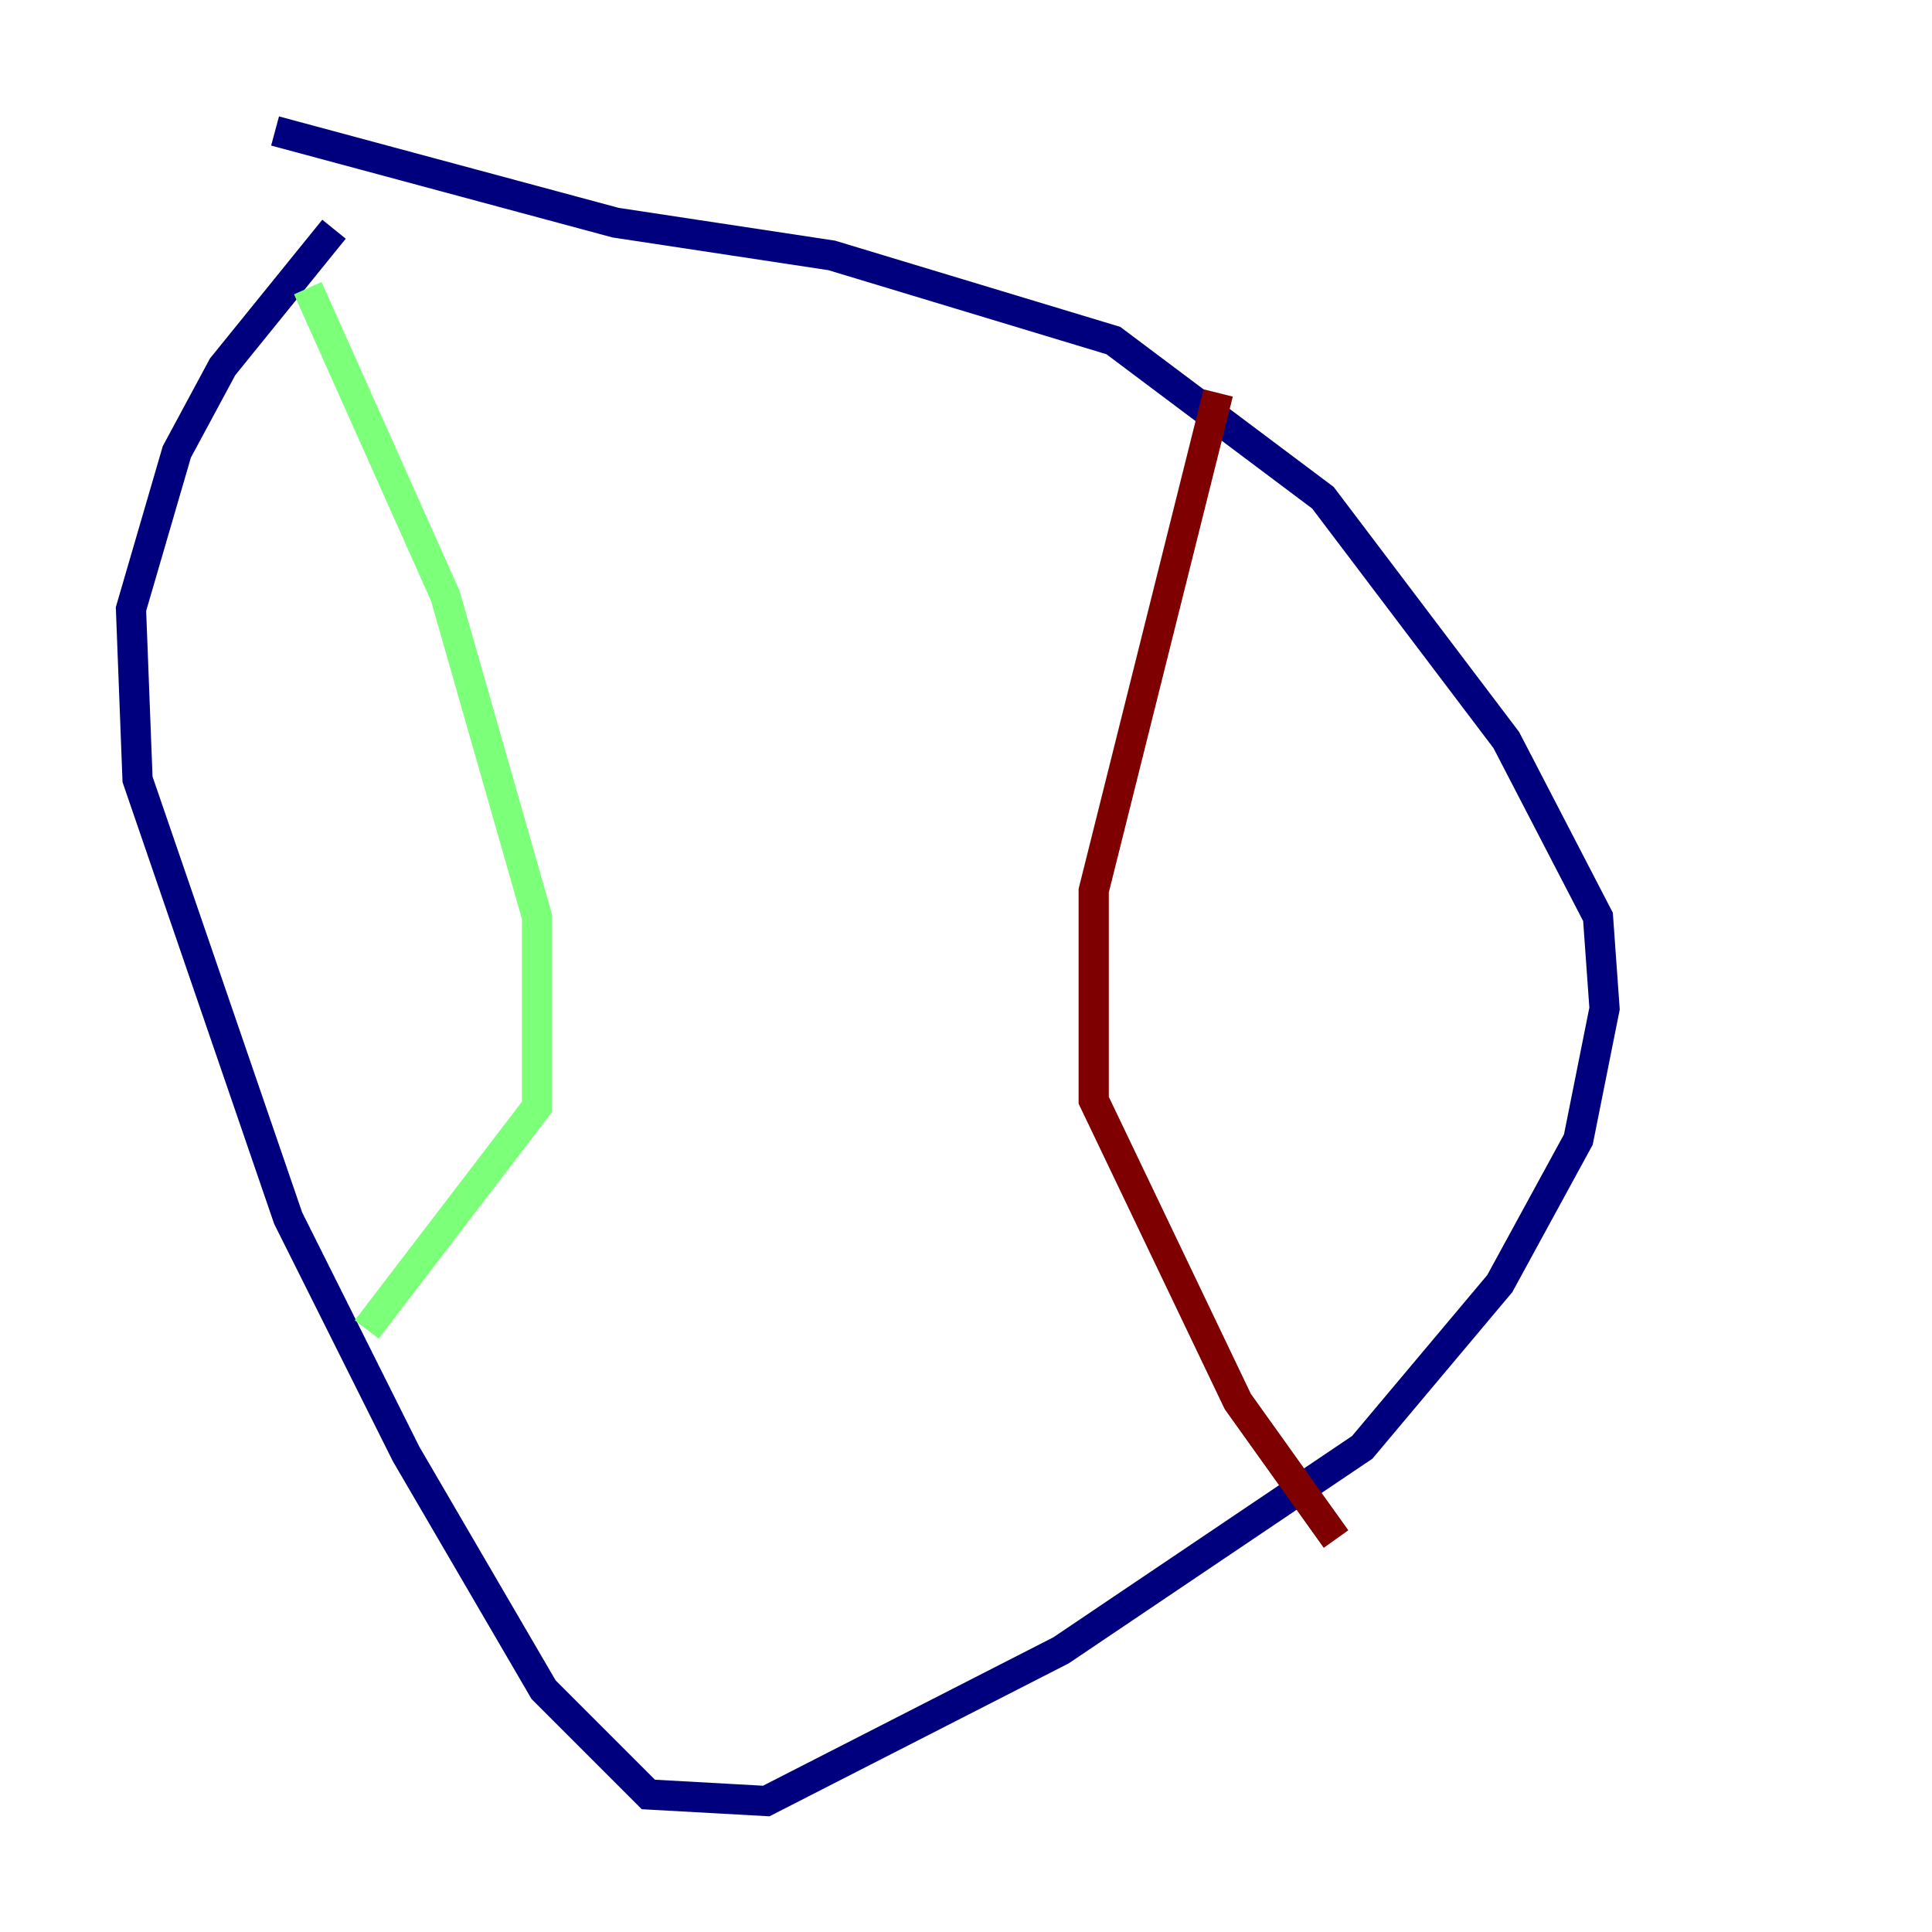<?xml version="1.0" encoding="utf-8" ?>
<svg baseProfile="tiny" height="128" version="1.2" viewBox="0,0,128,128" width="128" xmlns="http://www.w3.org/2000/svg" xmlns:ev="http://www.w3.org/2001/xml-events" xmlns:xlink="http://www.w3.org/1999/xlink"><defs /><polyline fill="none" points="22.129,15.186 14.752,24.298 11.715,29.939 8.678,40.352 9.112,51.634 19.091,80.705 26.902,96.325 36.014,111.946 42.956,118.888 50.766,119.322 70.291,109.342 90.251,95.891 99.363,85.044 104.57,75.498 106.305,66.82 105.871,60.746 99.797,49.031 87.647,32.976 73.763,22.563 55.105,16.922 40.786,14.752 18.224,8.678" stroke="#00007f" stroke-width="2" /><polyline fill="none" points="20.393,19.091 29.505,39.485 35.58,60.746 35.58,73.329 24.298,88.081" stroke="#7cff79" stroke-width="2" /><polyline fill="none" points="80.705,26.034 72.461,59.01 72.461,72.895 82.007,92.854 88.515,101.966" stroke="#7f0000" stroke-width="2" /></svg>